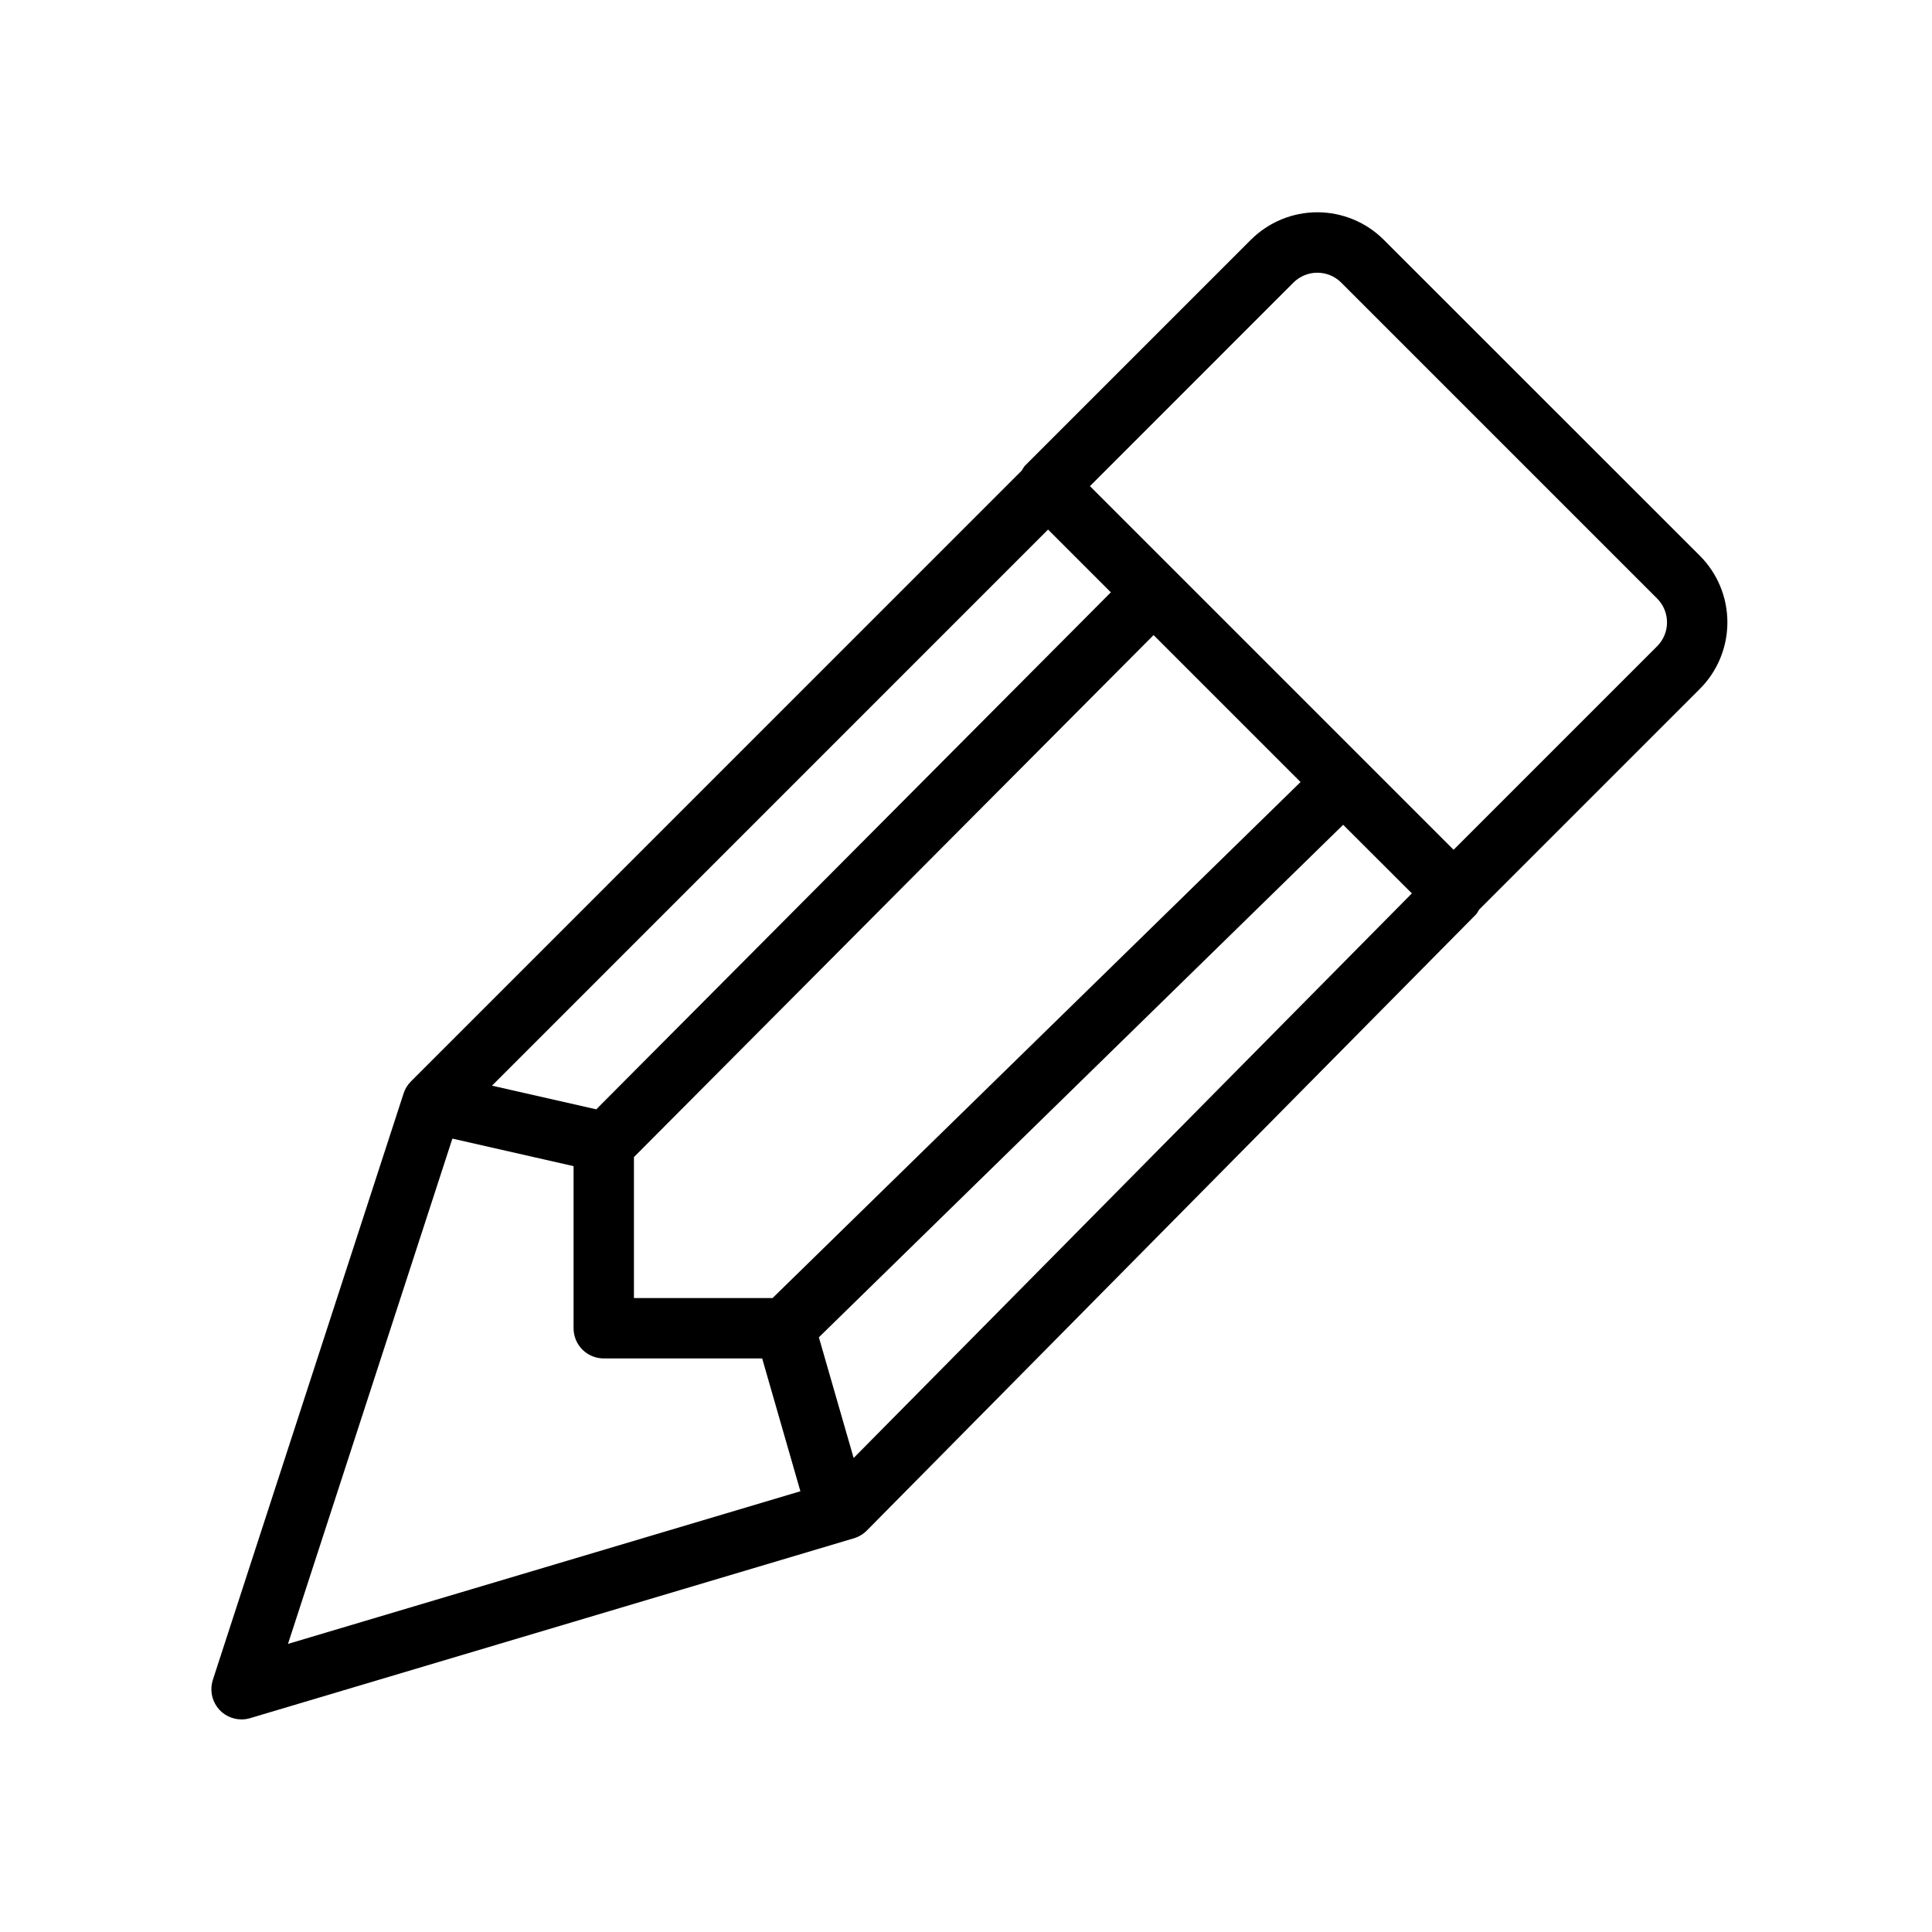 <svg width="32" height="32" viewBox="0 0 32 32" fill="none" xmlns="http://www.w3.org/2000/svg">
<path d="M4 28.479C4.048 28.479 4.097 28.472 4.143 28.458L14.143 25.479C14.223 25.455 14.297 25.411 14.356 25.352L24.446 15.147C24.469 15.123 24.481 15.094 24.498 15.067L28.156 11.409C28.448 11.117 28.611 10.72 28.611 10.307C28.611 9.895 28.448 9.498 28.156 9.206L22.92 3.972C22.628 3.68 22.232 3.516 21.819 3.516C21.406 3.516 21.01 3.68 20.718 3.972L16.979 7.711C16.955 7.735 16.943 7.765 16.925 7.792L6.807 17.911C6.751 17.967 6.709 18.035 6.685 18.11L3.525 27.825C3.501 27.9 3.495 27.98 3.507 28.058C3.519 28.135 3.55 28.209 3.596 28.273C3.642 28.337 3.703 28.389 3.773 28.424C3.844 28.46 3.921 28.479 4 28.479ZM17.359 8.771L18.399 9.811L9.876 18.374L8.149 17.982L17.359 8.771ZM10.5 19.165L19.107 10.519L21.541 12.953L12.796 21.5H10.5V19.165ZM23.385 14.797L14.139 24.149L13.563 22.15L22.247 13.661L23.385 14.797ZM7.493 18.859L9.5 19.315V22C9.5 22.133 9.553 22.26 9.646 22.354C9.74 22.447 9.867 22.5 10 22.5H12.624L13.257 24.7L4.77 27.228L7.493 18.859ZM21.425 4.679C21.53 4.575 21.672 4.517 21.819 4.517C21.967 4.517 22.108 4.575 22.213 4.679L27.448 9.914C27.553 10.019 27.611 10.161 27.611 10.309C27.611 10.457 27.553 10.598 27.448 10.703L24.076 14.075L18.053 8.052L21.425 4.679Z" fill="black"/>
</svg>
